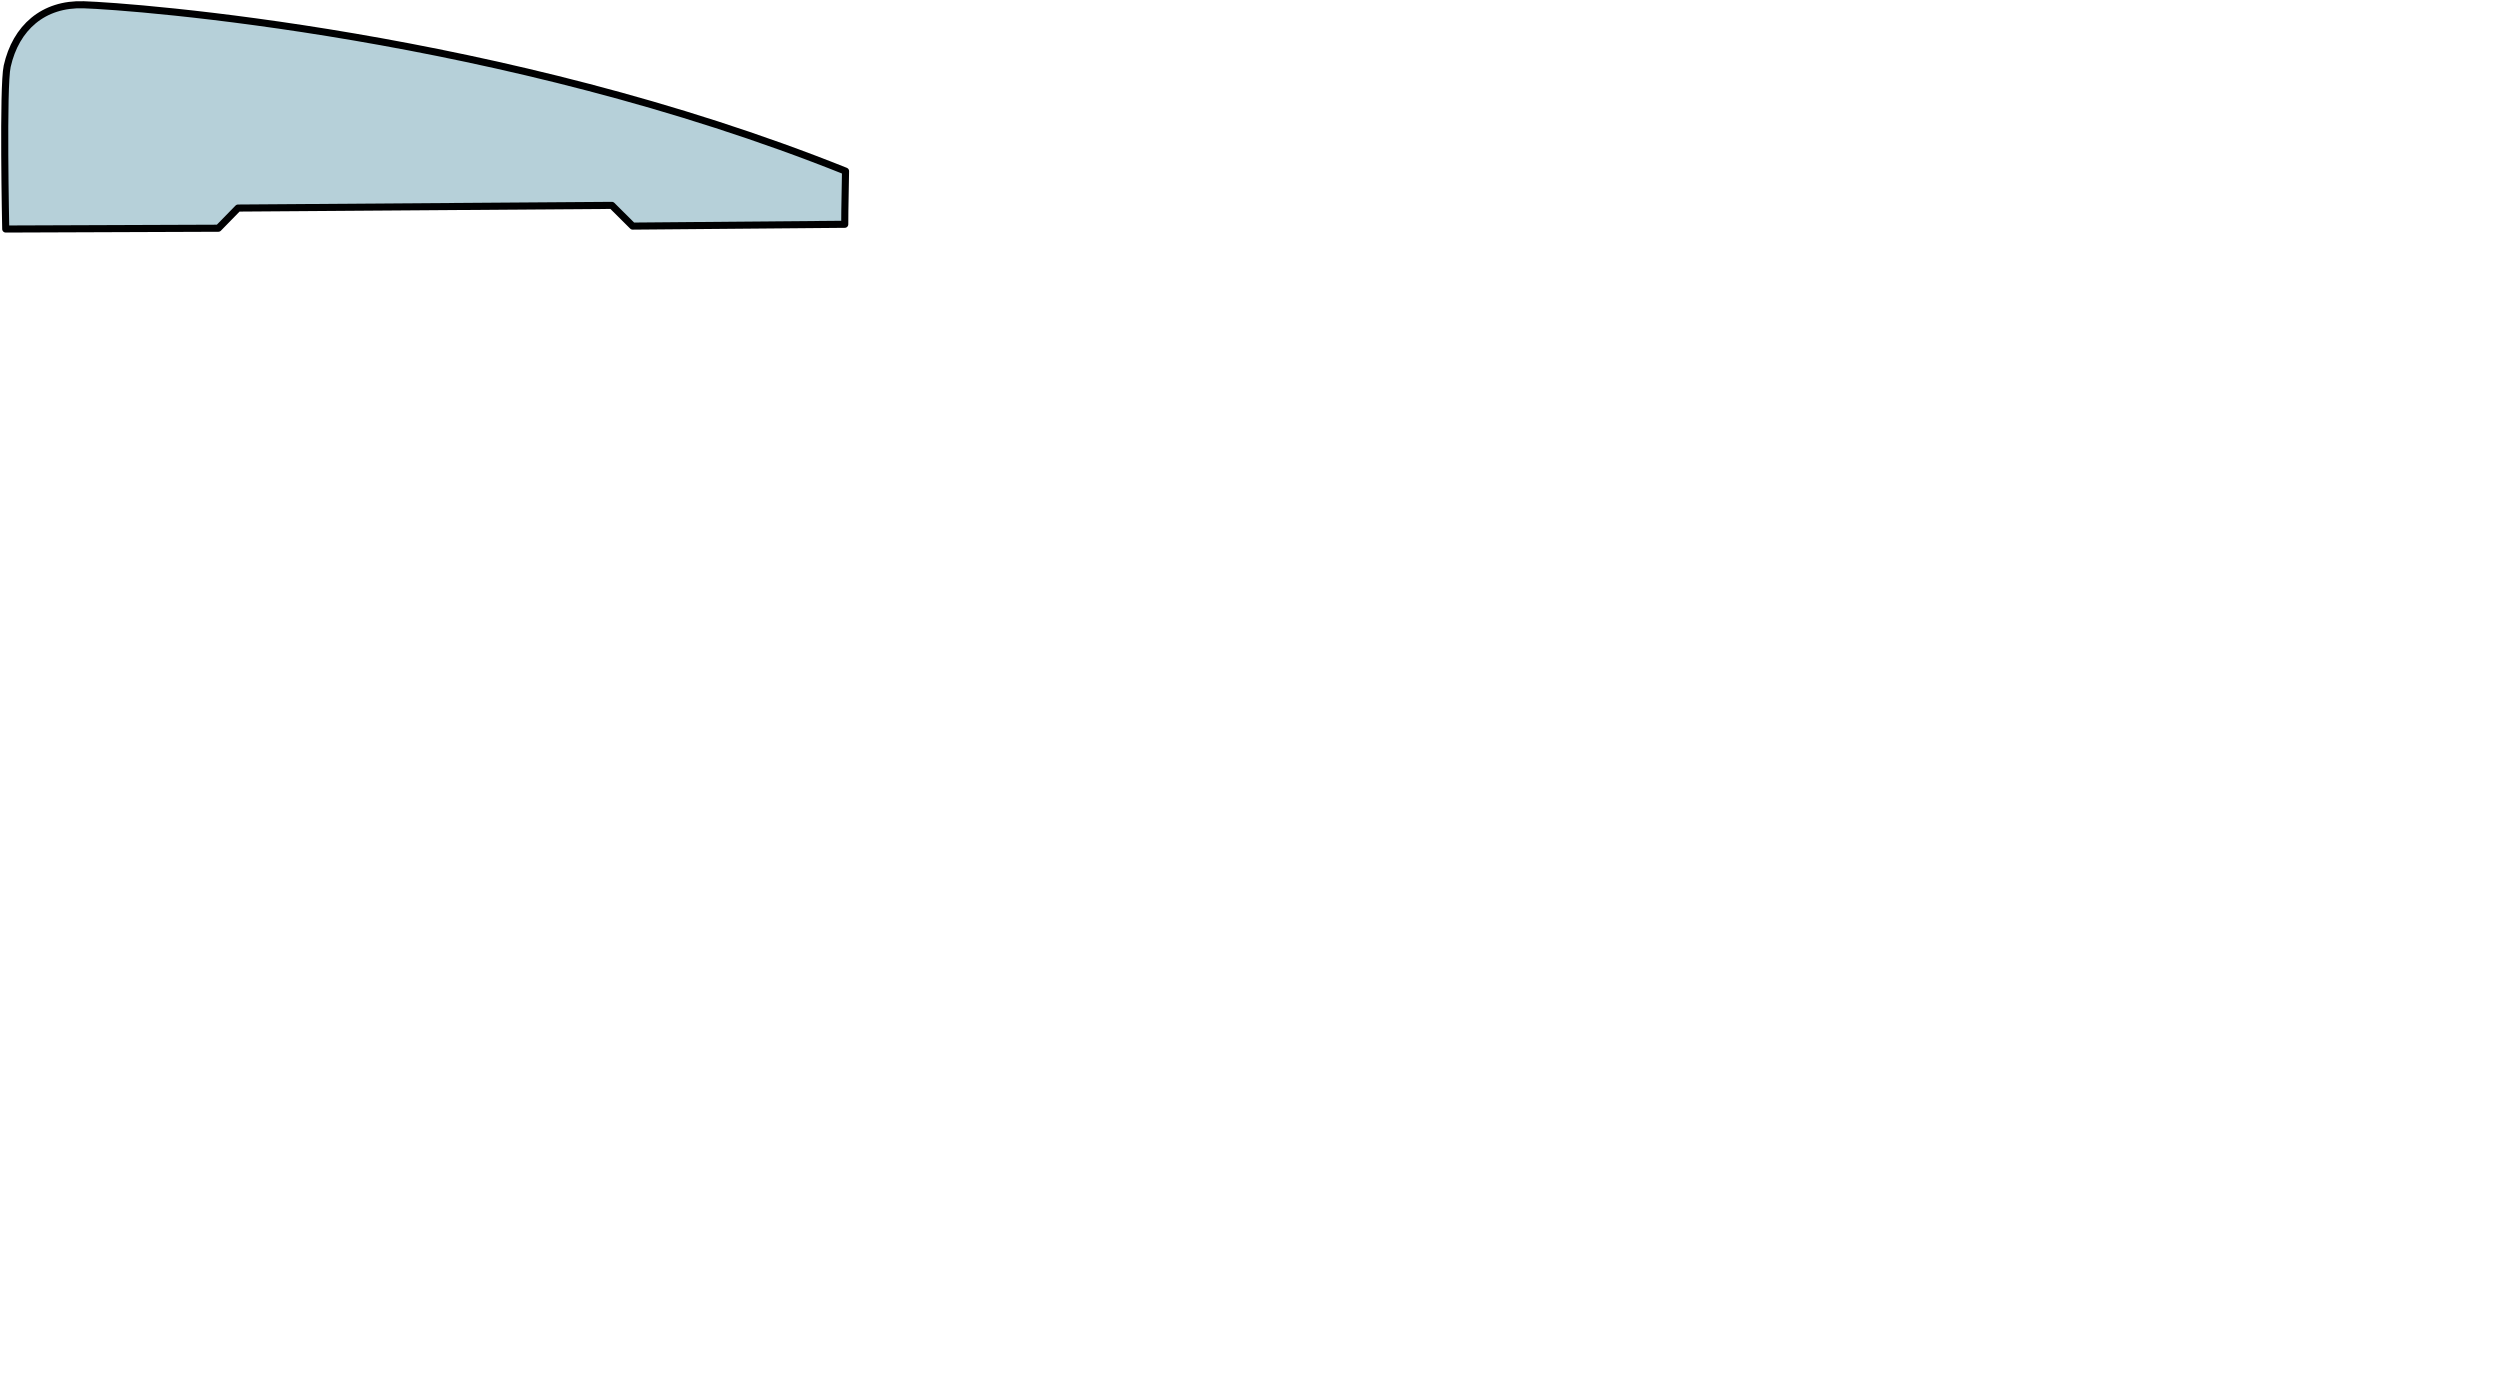 <?xml version="1.0" encoding="UTF-8" standalone="no"?>
<svg
   xmlns:dc="http://purl.org/dc/elements/1.1/"
   xmlns:cc="http://creativecommons.org/ns#"
   xmlns:rdf="http://www.w3.org/1999/02/22-rdf-syntax-ns#"
   xmlns:svg="http://www.w3.org/2000/svg"
   xmlns="http://www.w3.org/2000/svg"
   width="186.544mm"
   height="104.197mm"
   viewBox="0 0 186.544 104.197"
   version="1.1"
   id="svg8">
<path d="m 0.428,17.089 c 0,0 -0.228,-10.645 0.109,-12.147 0.647,-2.881 2.697,-4.683 5.703,-4.586 3.645,0.117 31.275,2.162 56.852,12.413 -0.059,2.587 -0.059,3.967 -0.059,3.967 l -15.825,0.135 -1.553,-1.546 -27.892,0.2 -1.47,1.505 z" id="path6920" style="fill:#b6d0d9;fill-opacity:1;stroke:#000001;stroke-width:0.529;stroke-linecap:round;stroke-linejoin:round;stroke-miterlimit:3.557;stroke-dasharray:none;stroke-opacity:1"/>
</svg>
